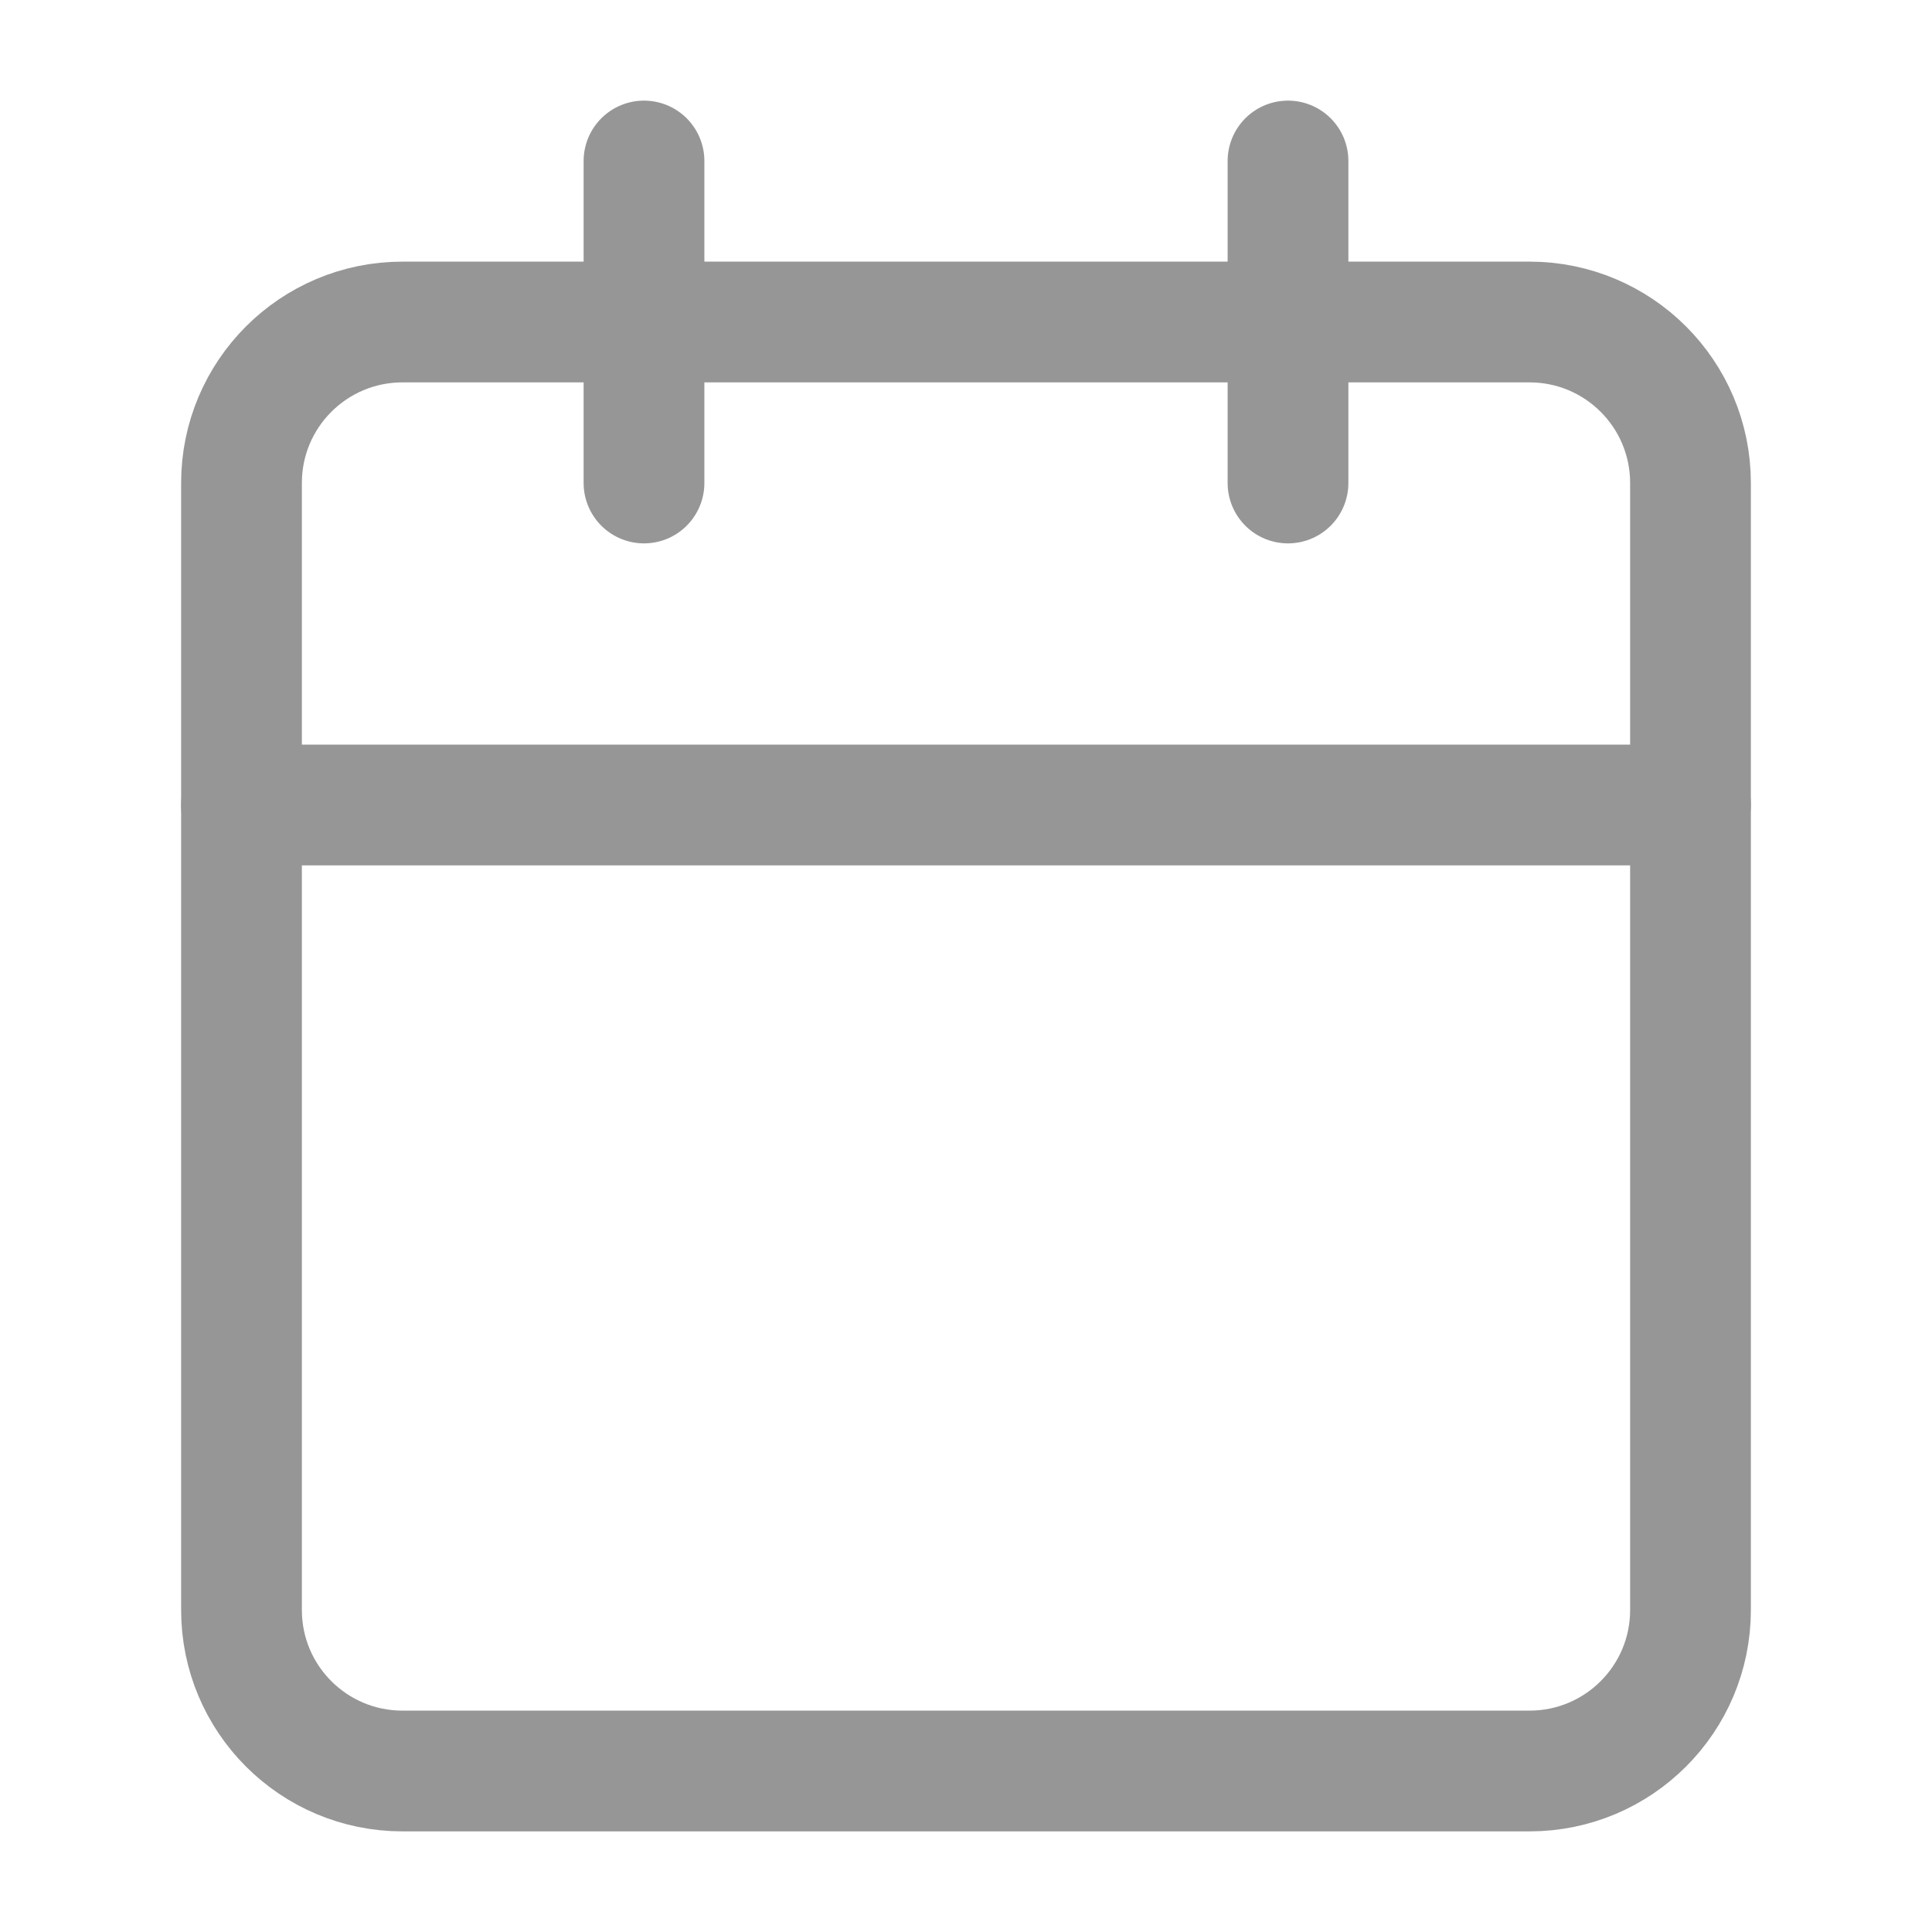 <svg width="24" height="24" viewBox="0 0 24 24" fill="none" xmlns="http://www.w3.org/2000/svg">
<path d="M19 4H5C3.895 4 3 4.895 3 6V20C3 21.105 3.895 22 5 22H19C20.105 22 21 21.105 21 20V6C21 4.895 20.105 4 19 4Z" stroke="#969696" stroke-width="1.5" stroke-linecap="round" stroke-linejoin="round"/>
<path d="M16 2V6" stroke="#969696" stroke-width="1.5" stroke-linecap="round" stroke-linejoin="round"/>
<path d="M8 2V6" stroke="#969696" stroke-width="1.5" stroke-linecap="round" stroke-linejoin="round"/>
<path d="M3 10H21" stroke="#969696" stroke-width="1.5" stroke-linecap="round" stroke-linejoin="round"/>
</svg>
